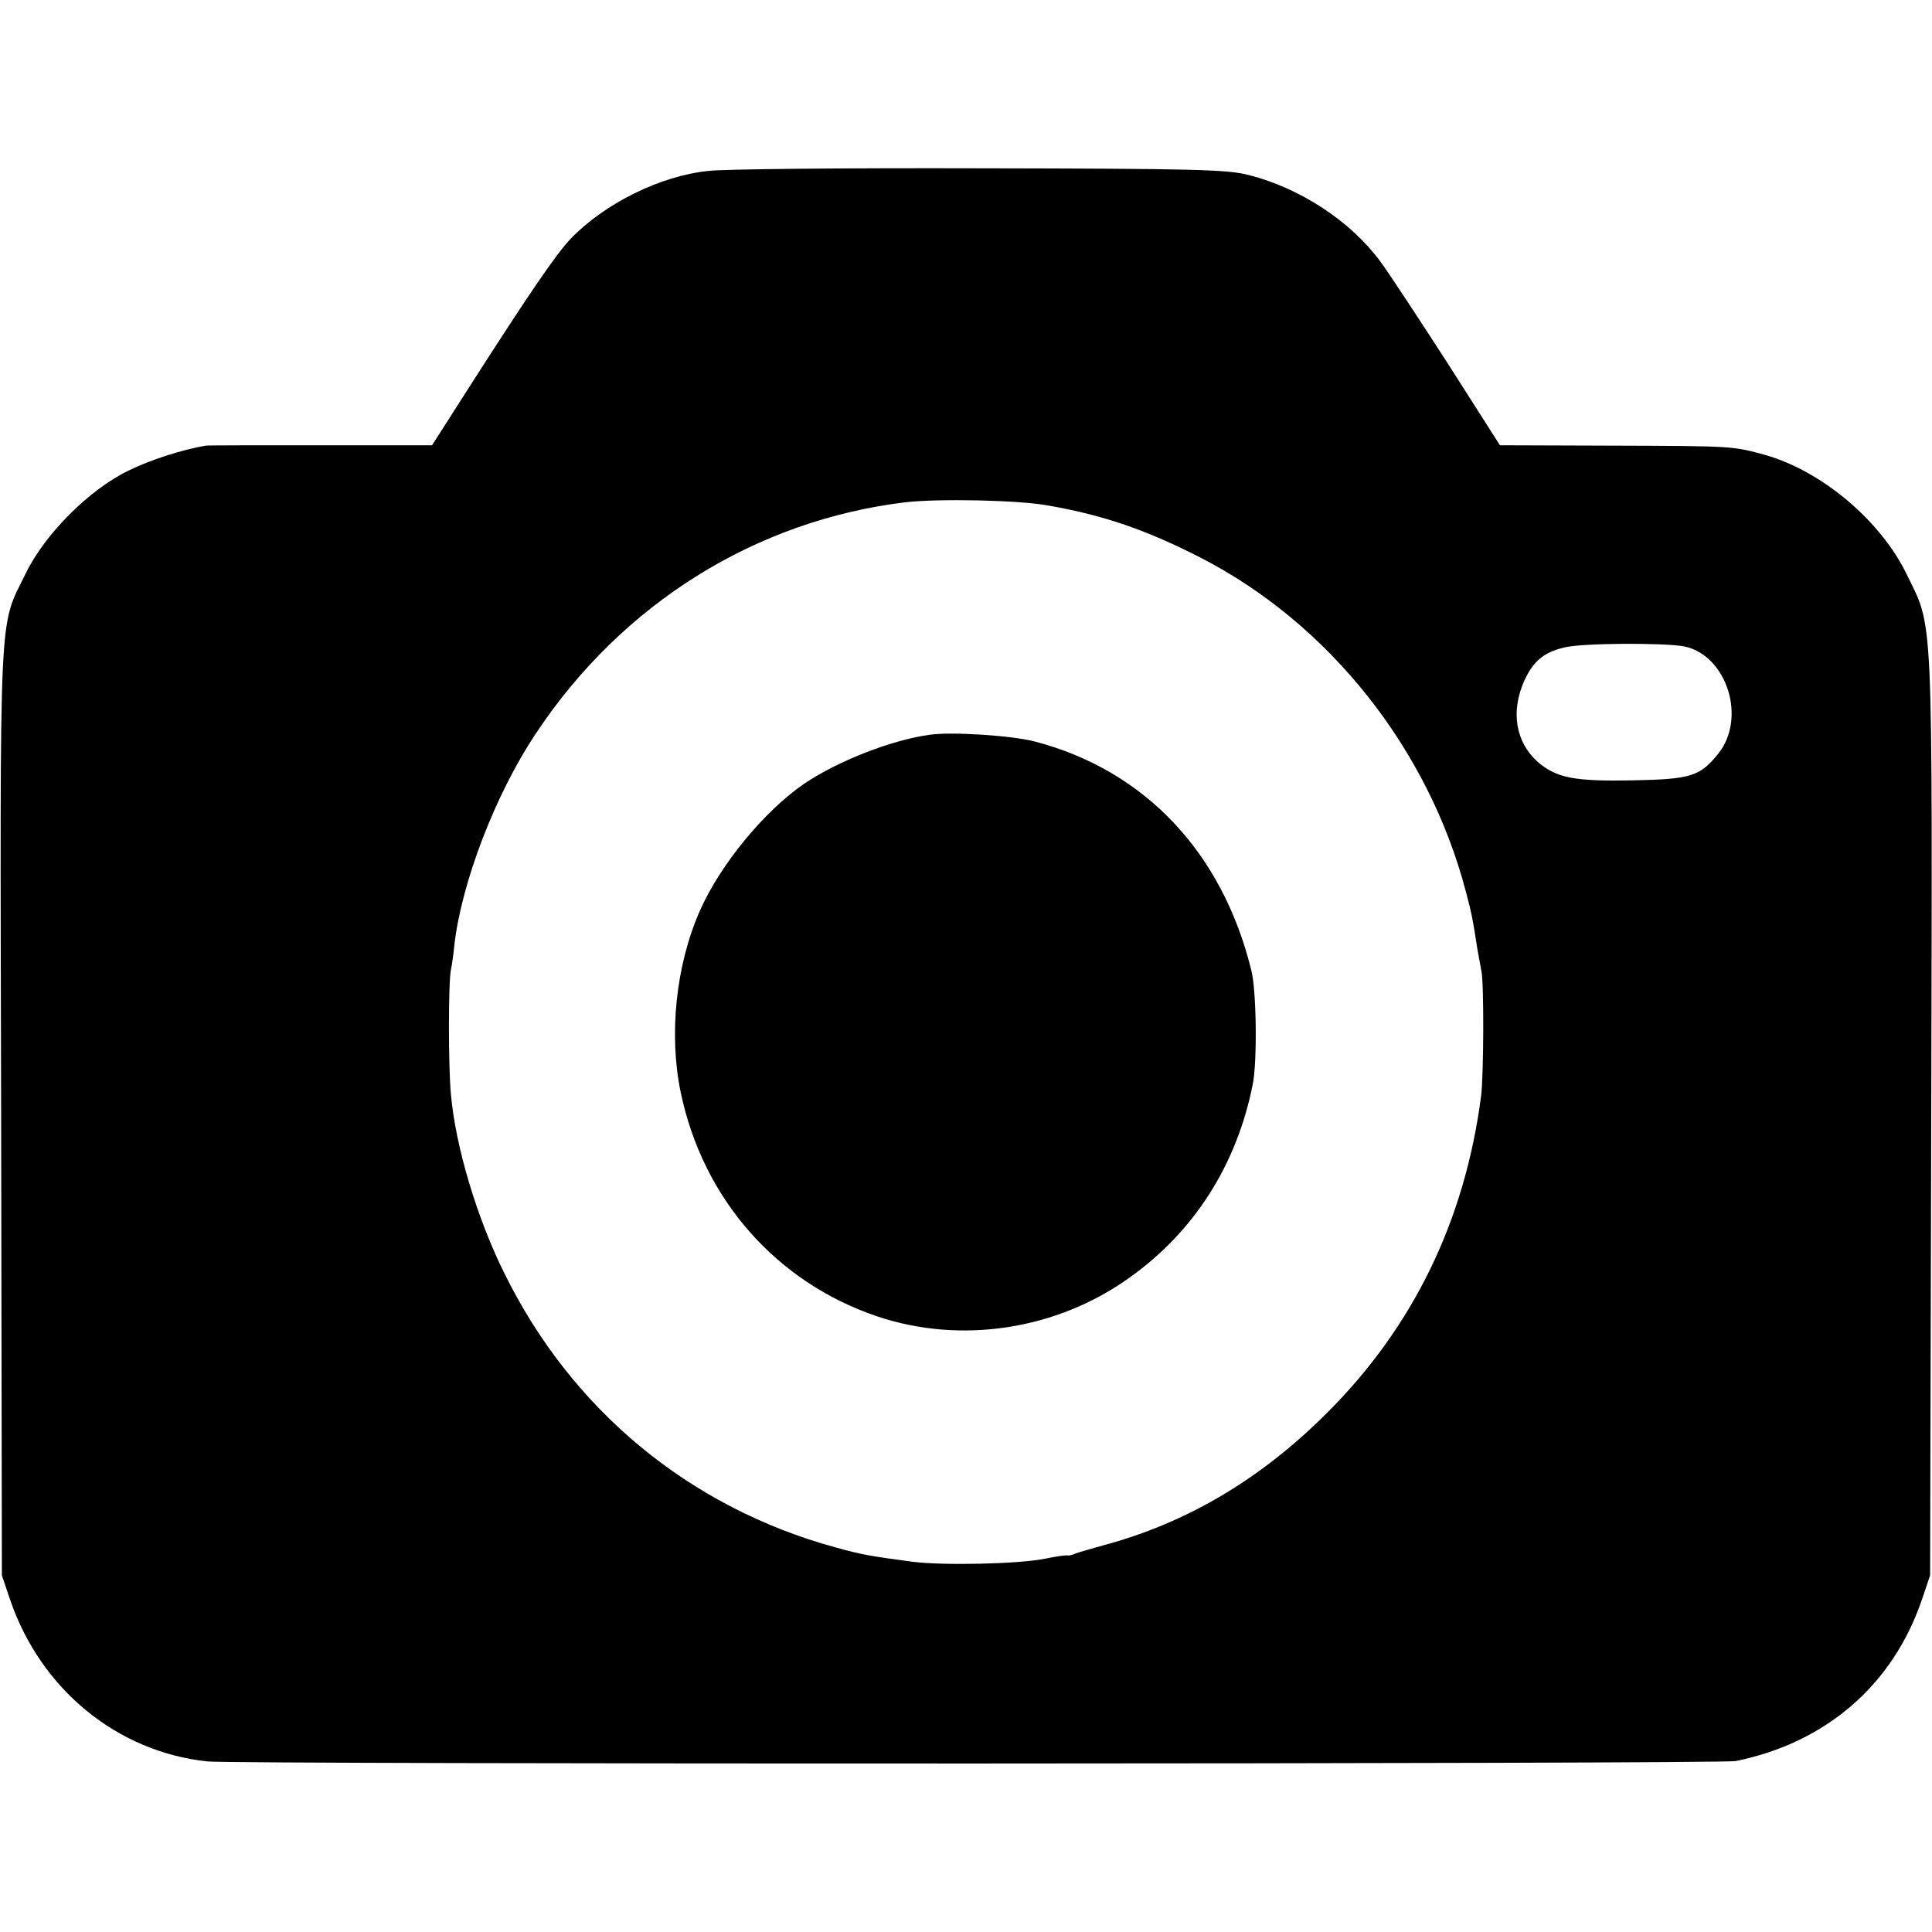 <?xml version="1.0" standalone="no"?>
<!DOCTYPE svg PUBLIC "-//W3C//DTD SVG 20010904//EN"
 "http://www.w3.org/TR/2001/REC-SVG-20010904/DTD/svg10.dtd">
<svg version="1.0" xmlns="http://www.w3.org/2000/svg"
 width="512pt" height="512pt" viewBox="0 0 512 512"
 preserveAspectRatio="xMidYMid meet">
<g transform="translate(0,512) scale(0.1,-0.1)"
fill="#000000" stroke="none">
<path d="M1877 4667 c-127 -13 -274 -86 -364 -179 -40 -42 -113 -149 -283
-415 l-85 -133 -297 0 c-164 0 -300 0 -303 -1 -63 -11 -145 -37 -204 -66 -104
-50 -222 -168 -273 -273 -72 -148 -68 -58 -65 -1425 l2 -1230 22 -65 c81 -237
284 -403 523 -428 74 -8 4012 -7 4050 1 240 49 416 202 493 427 l22 65 3 1222
c3 1360 6 1284 -65 1431 -69 142 -224 273 -374 316 -87 24 -86 24 -404 25
l-300 1 -139 218 c-77 119 -157 241 -178 269 -78 106 -211 194 -348 229 -57
15 -144 17 -715 18 -357 1 -681 -2 -718 -7z m903 -887 c147 -26 259 -65 400
-137 342 -175 606 -508 705 -887 15 -56 19 -77 30 -150 4 -21 9 -48 11 -60 7
-34 6 -276 -1 -331 -43 -330 -180 -612 -409 -840 -175 -175 -371 -291 -591
-350 -33 -9 -67 -19 -75 -22 -8 -4 -18 -6 -22 -5 -4 1 -31 -3 -60 -9 -72 -14
-268 -18 -348 -8 -112 15 -133 18 -205 38 -388 106 -701 365 -879 728 -72 145
-129 335 -141 473 -7 72 -7 298 0 330 3 14 7 43 9 65 19 166 109 402 218 564
228 342 581 562 978 610 88 10 300 6 380 -9z m1683 -373 c113 -23 167 -190 90
-285 -48 -59 -71 -67 -225 -70 -156 -3 -203 6 -253 49 -58 52 -72 132 -36 214
24 52 51 76 106 89 44 12 264 13 318 3z"/>
<path d="M2465 3173 c-103 -14 -245 -70 -334 -130 -106 -73 -222 -214 -276
-336 -64 -145 -83 -329 -51 -482 59 -283 254 -504 522 -594 222 -74 475 -35
667 103 172 122 285 300 327 513 12 59 10 249 -4 302 -77 313 -283 530 -574
606 -62 16 -218 26 -277 18z"/>
</g>
</svg>
